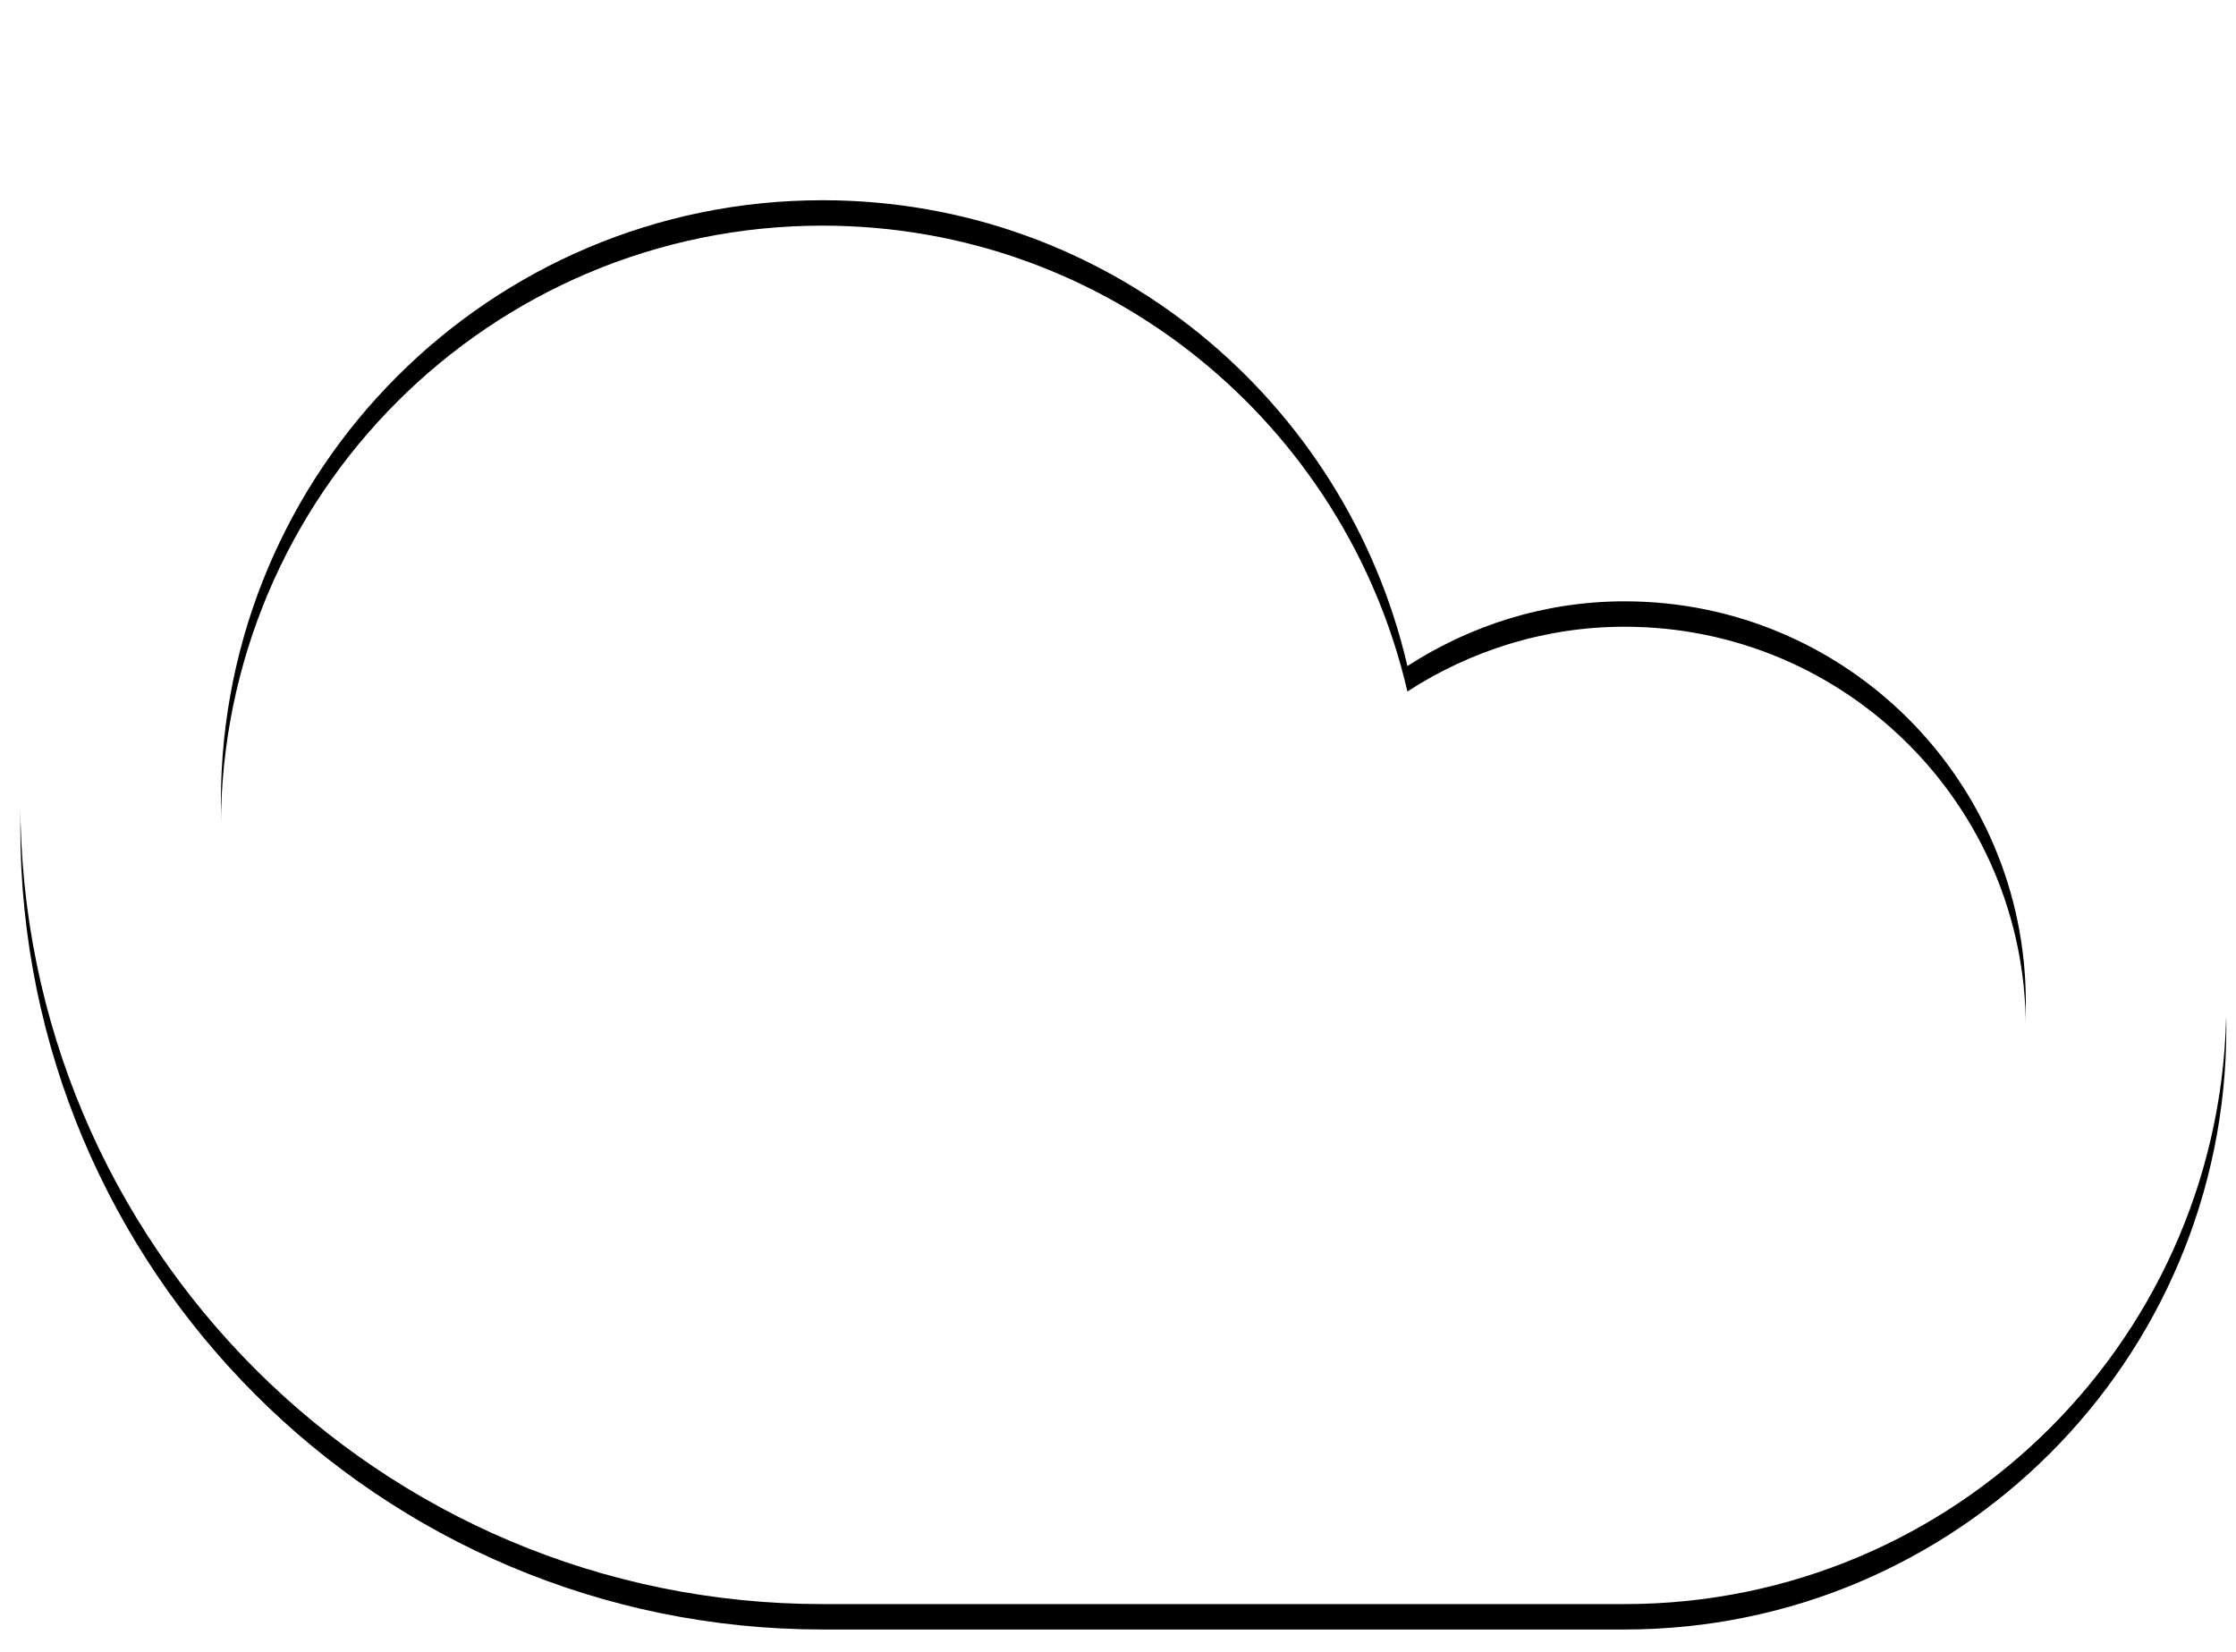<?xml version="1.0" encoding="UTF-8"?>
<svg width="88px" height="65px" viewBox="0 0 88 65" version="1.1" xmlns="http://www.w3.org/2000/svg" xmlns:xlink="http://www.w3.org/1999/xlink">
    <!-- Generator: Sketch 53.2 (72643) - https://sketchapp.com -->
    <title>Combined shape 88</title>
    <desc>Created with Sketch.</desc>
    <defs>
        <path d="M500.371,324.129 C482.935,324.129 468.8,309.994 468.8,292.558 C468.8,275.122 482.935,260.987 500.371,260.987 C512.219,260.987 522.53,267.523 527.93,277.177 C529.24,276.952 530.568,276.773 531.942,276.773 C545.019,276.773 555.62,287.374 555.62,300.451 C555.62,313.528 545.019,324.129 531.942,324.129 L500.371,324.129 Z M531.942,316.236 C540.66,316.236 547.728,309.169 547.728,300.451 C547.728,291.733 540.66,284.665 531.942,284.665 C528.784,284.665 525.858,285.615 523.39,287.213 C520.959,276.72 511.603,268.88 500.371,268.88 C487.294,268.88 476.693,279.481 476.693,292.558 C476.693,305.635 487.294,316.236 500.371,316.236 L531.942,316.236 Z" id="path-1"></path>
        <filter x="1.4%" y="2.2%" width="97.6%" height="97.2%" filterUnits="objectBoundingBox" id="filter-2">
            <feOffset dx="0" dy="1" in="SourceAlpha" result="shadowOffsetOuter1"></feOffset>
            <feColorMatrix values="0 0 0 0 0.741   0 0 0 0 0.329   0 0 0 0 0.804  0 0 0 0.75 0" type="matrix" in="shadowOffsetOuter1"></feColorMatrix>
        </filter>
    </defs>
    <g id="Page-1" stroke="none" stroke-width="1" fill="none" fill-rule="evenodd">
        <g id="Artboard" transform="translate(-561, -355)">
            <g id="Group-2" transform="translate(93, 94)">
                <g id="Group-1">
                    <g id="Combined-shape-88">
                        <use fill="black" fill-opacity="1" filter="url(#filter-2)" xlink:href="#path-1"></use>
                        <use fill="#FFFFFF" fill-rule="evenodd" xlink:href="#path-1"></use>
                    </g>
                </g>
            </g>
        </g>
    </g>
</svg>